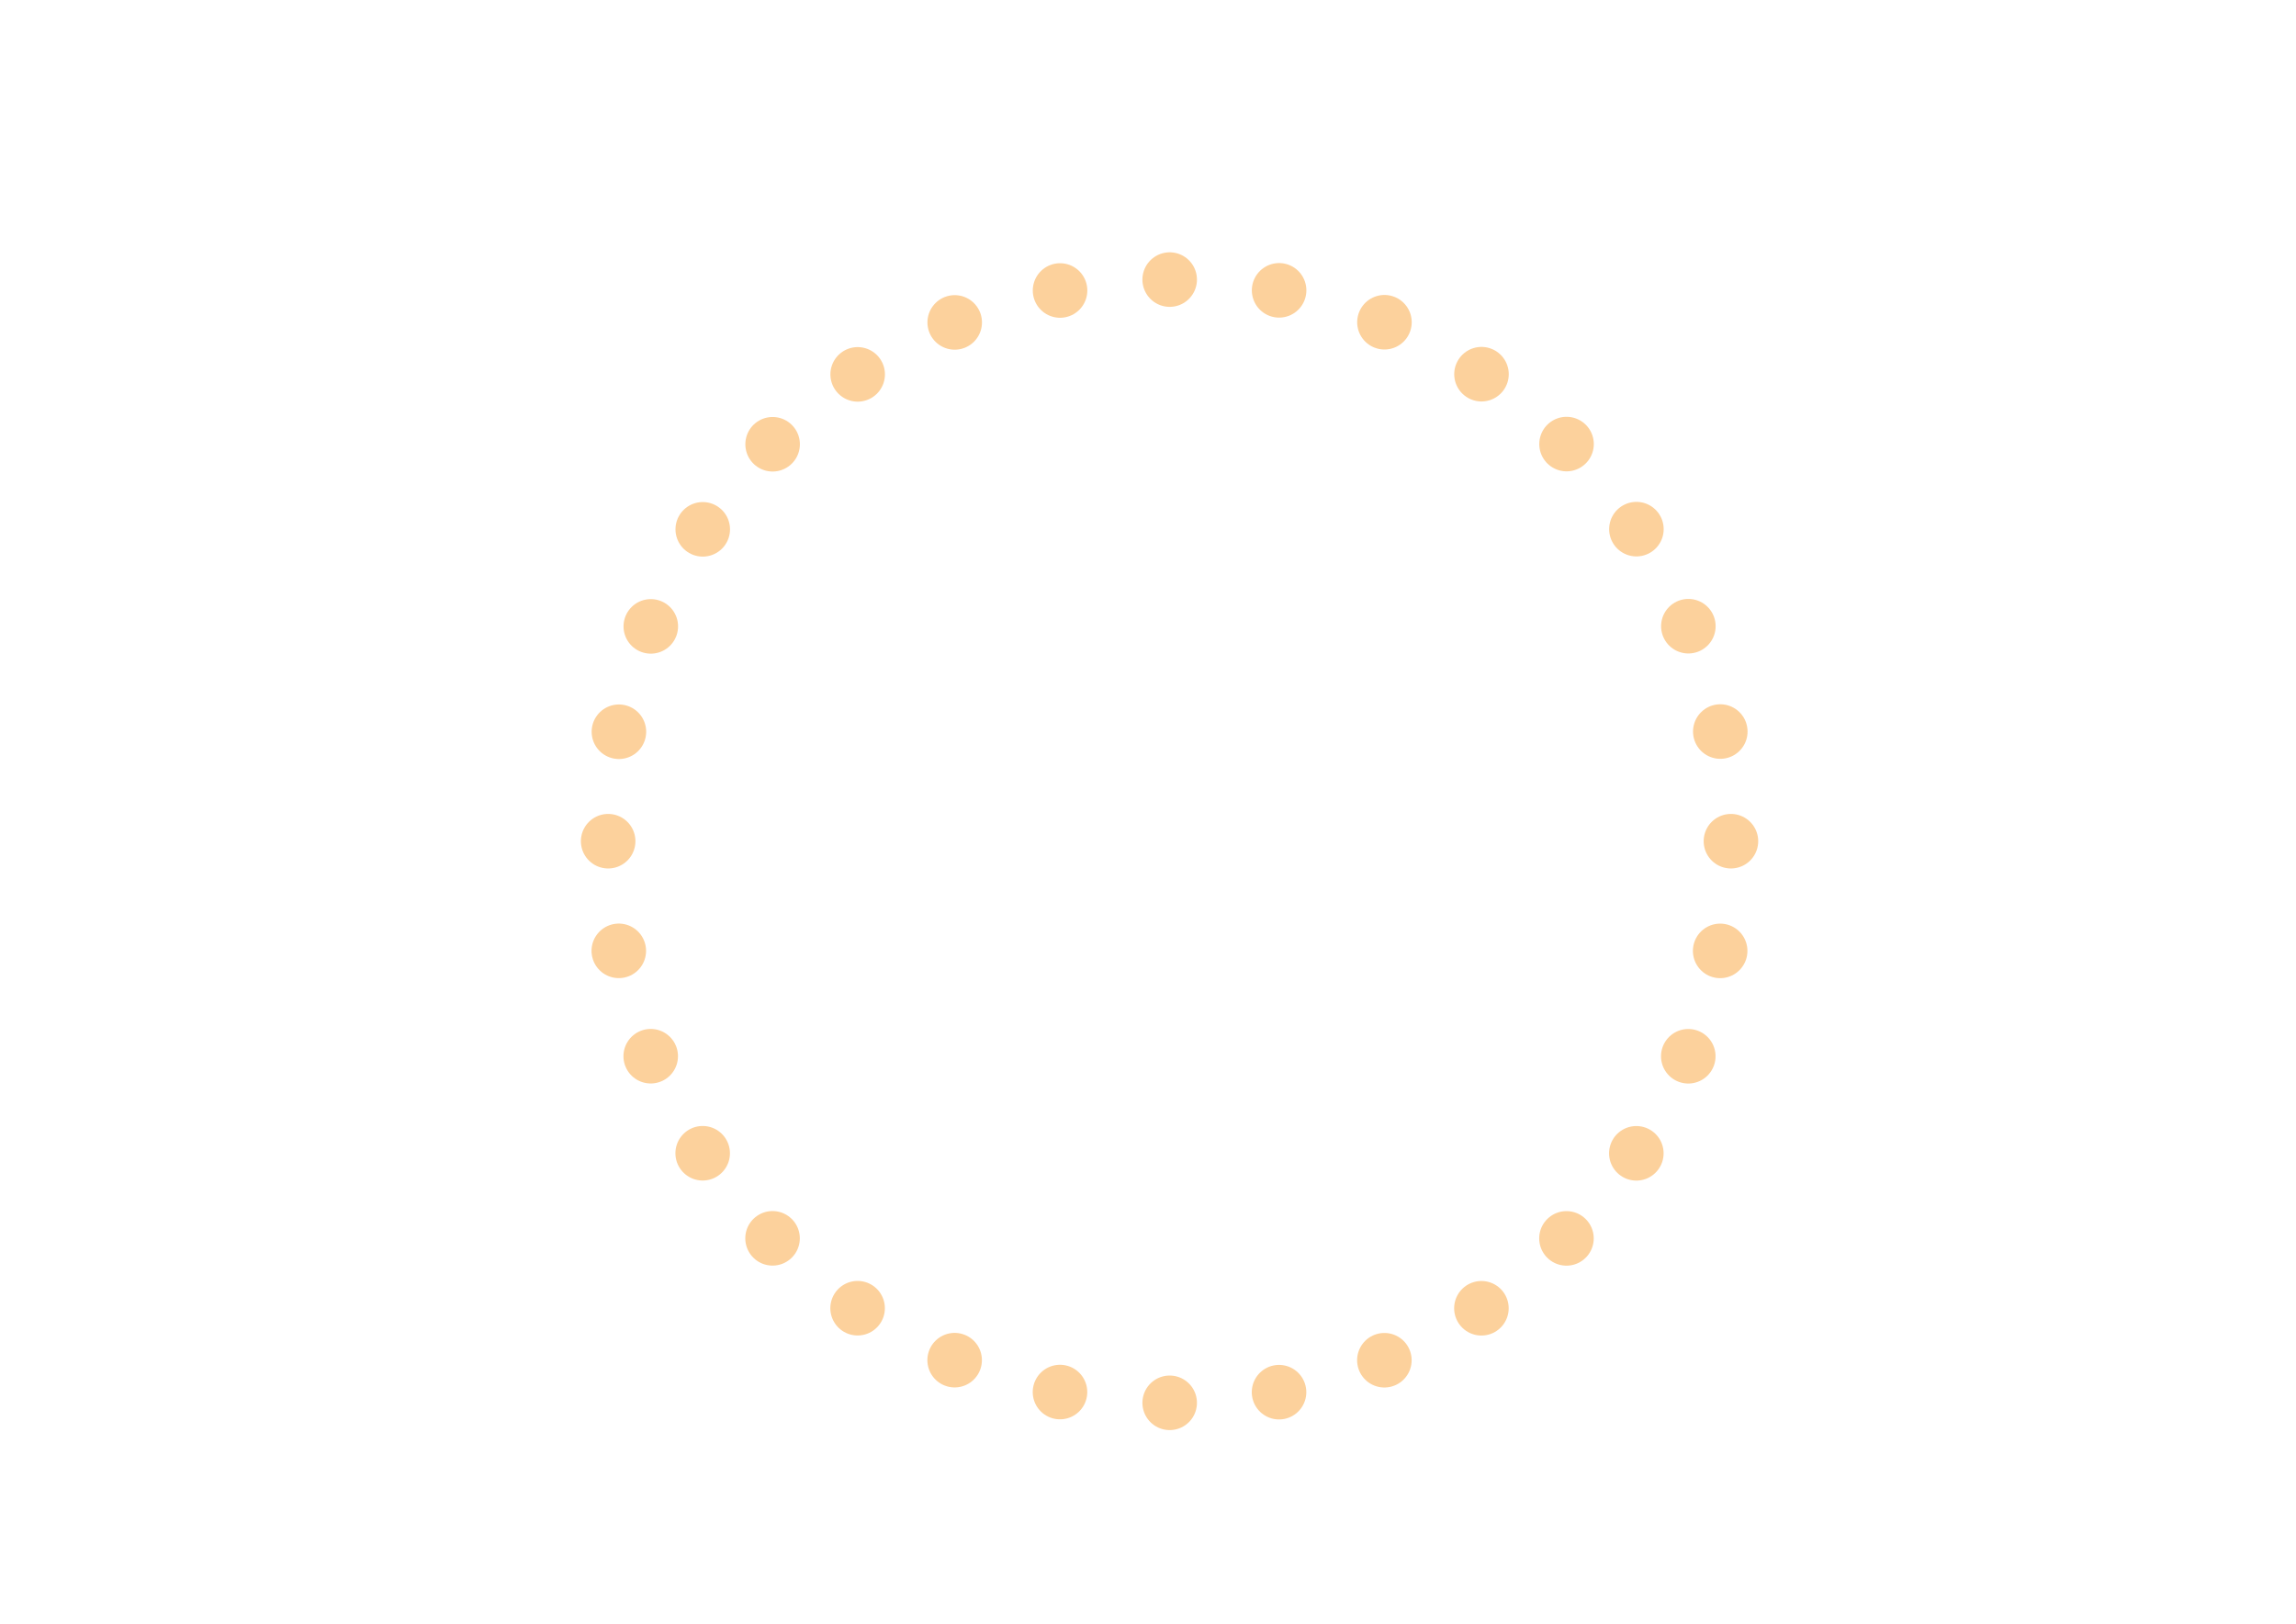 <?xml version="1.0" encoding="utf-8"?>
<!-- Generator: Adobe Illustrator 20.1.0, SVG Export Plug-In . SVG Version: 6.00 Build 0)  -->
<svg version="1.1" id="Layer_1" xmlns="http://www.w3.org/2000/svg" xmlns:xlink="http://www.w3.org/1999/xlink" x="0px" y="0px"
	 viewBox="0 0 841.9 595.3" style="enable-background:new 0 0 841.9 595.3;" xml:space="preserve">
<style type="text/css">
	
		.st0{clip-path:url(#SVGID_2_);fill:none;stroke:#FCD19C;stroke-width:20;stroke-linecap:round;stroke-linejoin:round;stroke-dasharray:0,40.427;}
	.st1{clip-path:url(#SVGID_2_);fill:none;stroke:#FCD19C;stroke-width:20;stroke-linecap:round;stroke-linejoin:round;}
</style>
<g>
	<defs>
		<rect id="SVGID_1_" x="213" y="92.5" width="431.7" height="431.7"/>
	</defs>
	<clipPath id="SVGID_2_">
		<use xlink:href="#SVGID_1_"  style="overflow:visible;"/>
	</clipPath>
	<path class="st0" d="M469,510.4c88-17.4,155.9-90.9,164.7-181.8"/>
	<path class="st0" d="M630.8,268.2c-17.4-88-90.9-155.9-181.8-164.7"/>
	<path class="st0" d="M388.7,106.5c-88,17.4-155.9,90.9-164.7,181.8"/>
	<path class="st0" d="M226.9,348.6c17.4,88,90.9,155.9,181.8,164.7"/>
	<path class="st1" d="M428.9,514.3L428.9,514.3 M223,308.4L223,308.4 M428.9,102.5L428.9,102.5 M634.7,308.4L634.7,308.4"/>
</g>
</svg>

